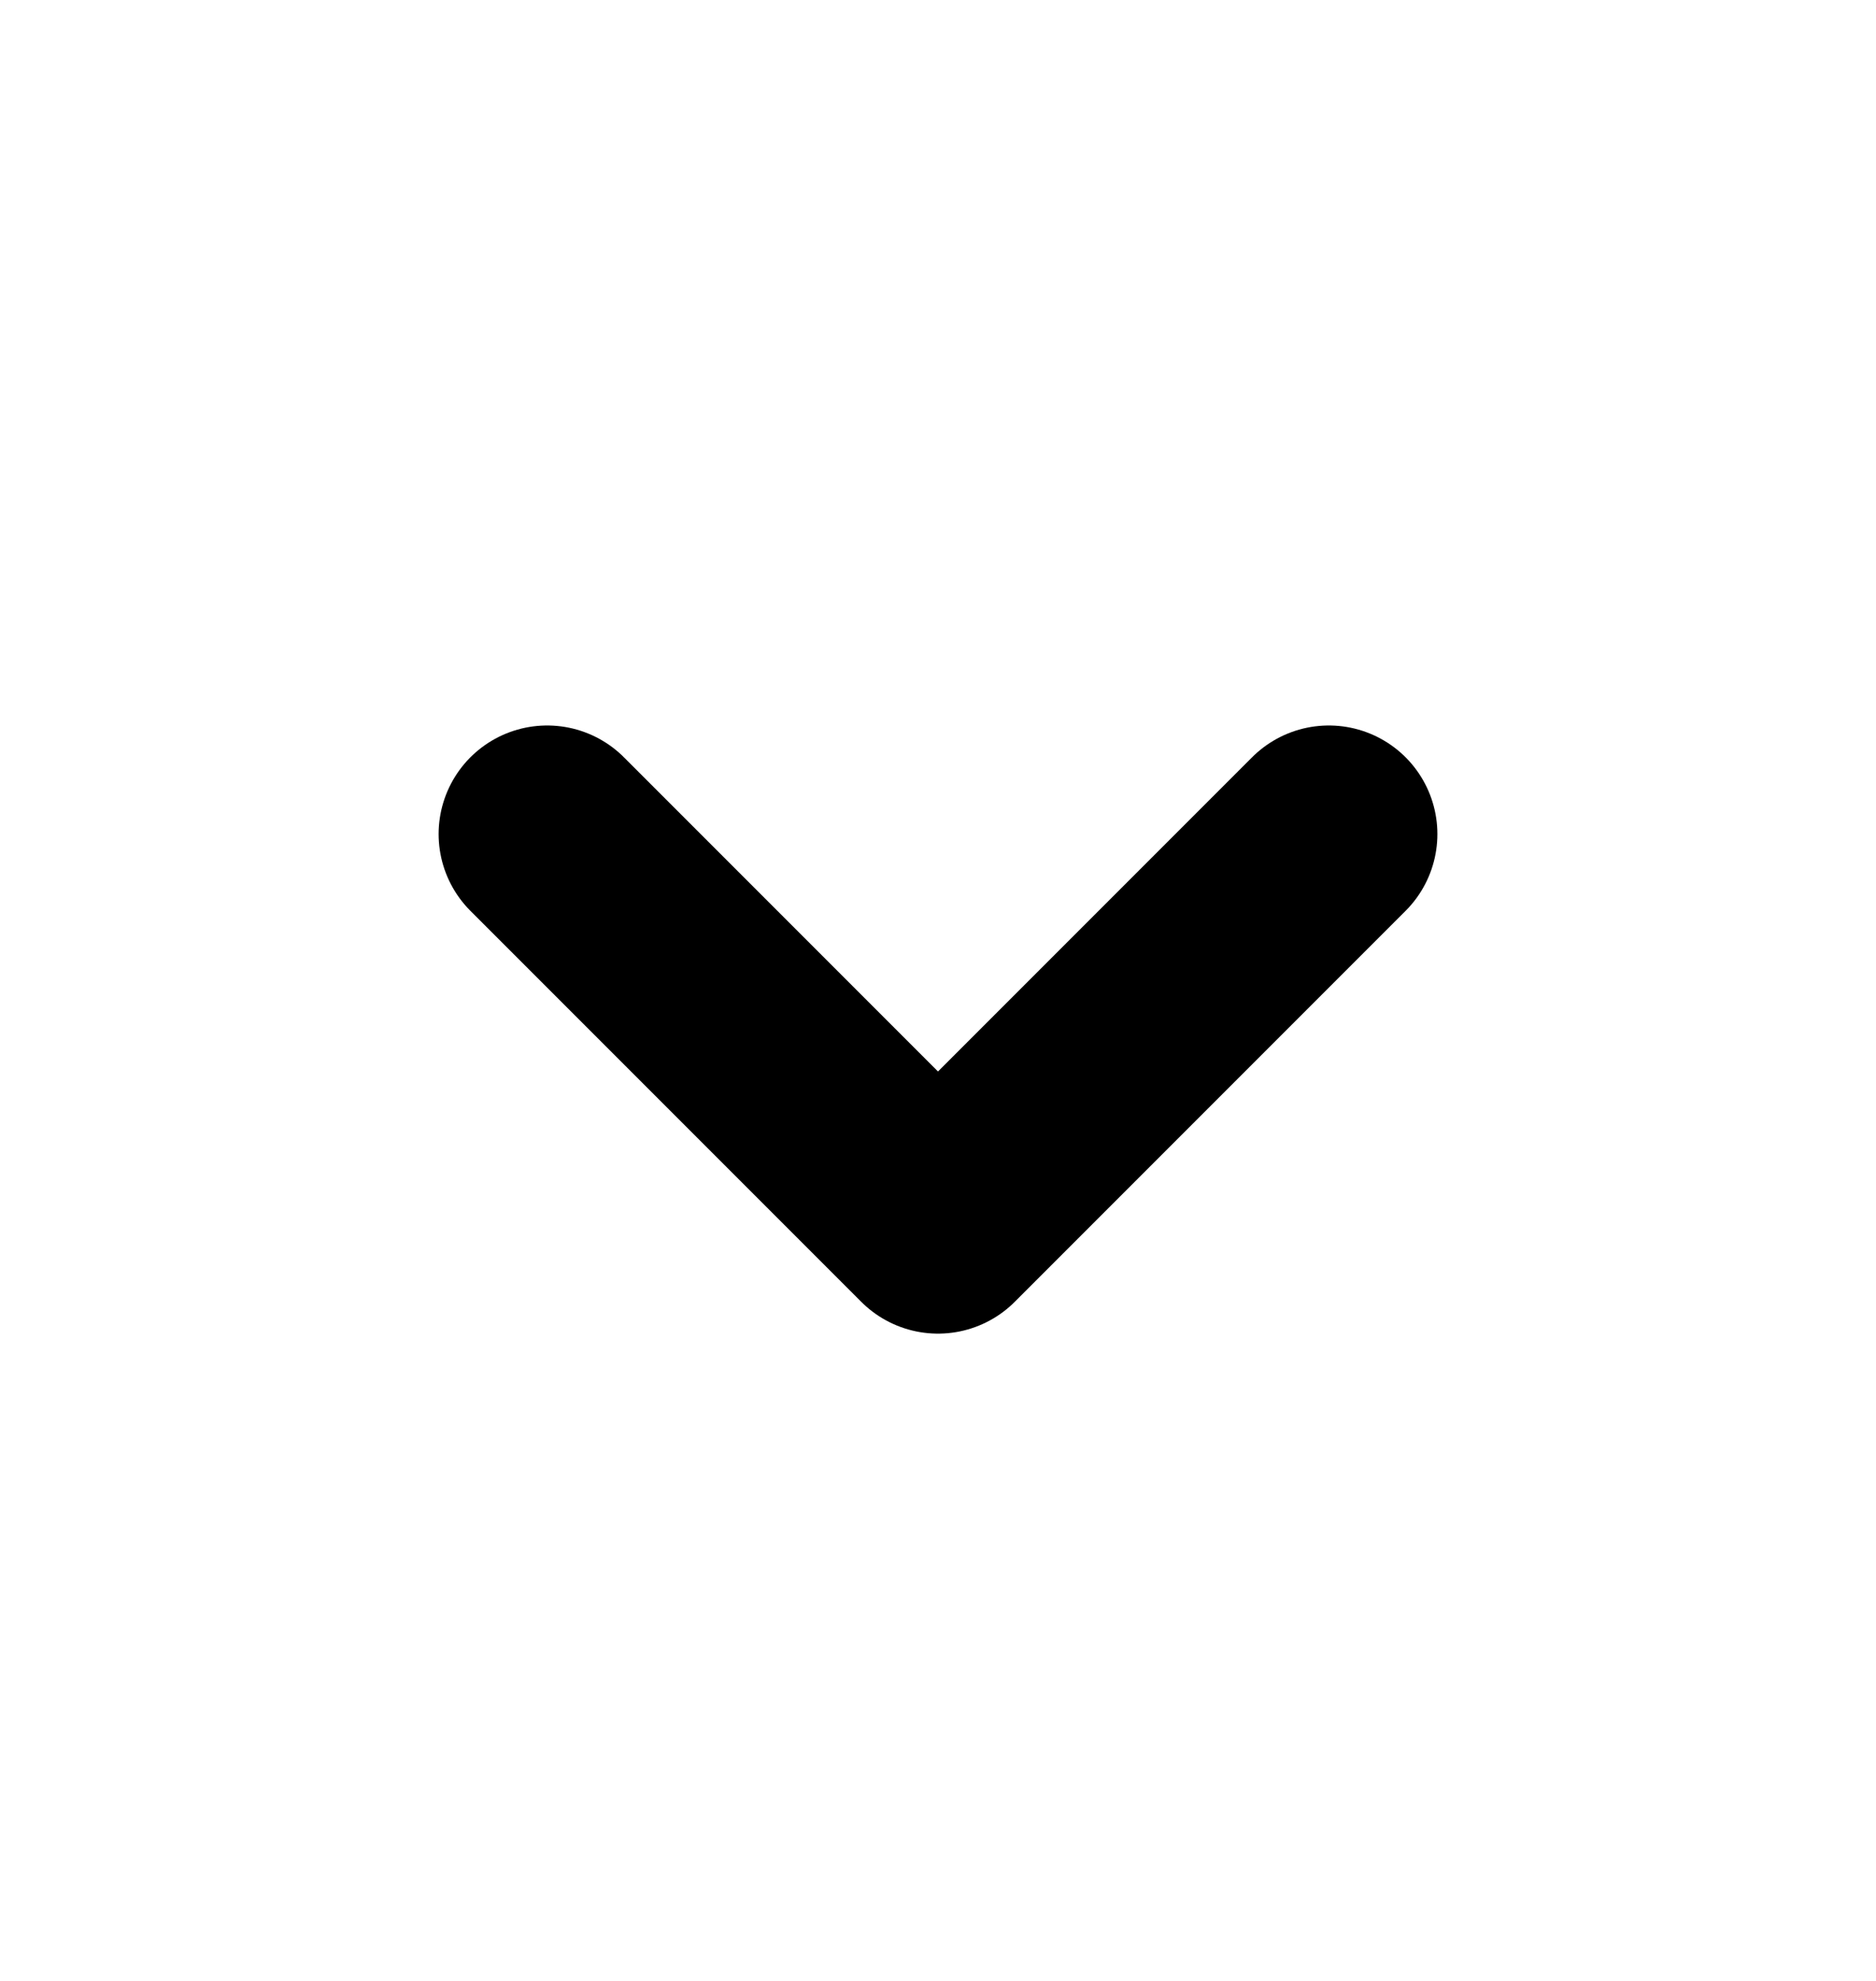 <svg width="18" height="19" viewBox="0 0 18 19" fill="none" xmlns="http://www.w3.org/2000/svg">
<path d="M5.25 8L9 11.75L12.75 8" stroke="black" stroke-width="2.083" stroke-linecap="round" stroke-linejoin="round"/>
</svg>
